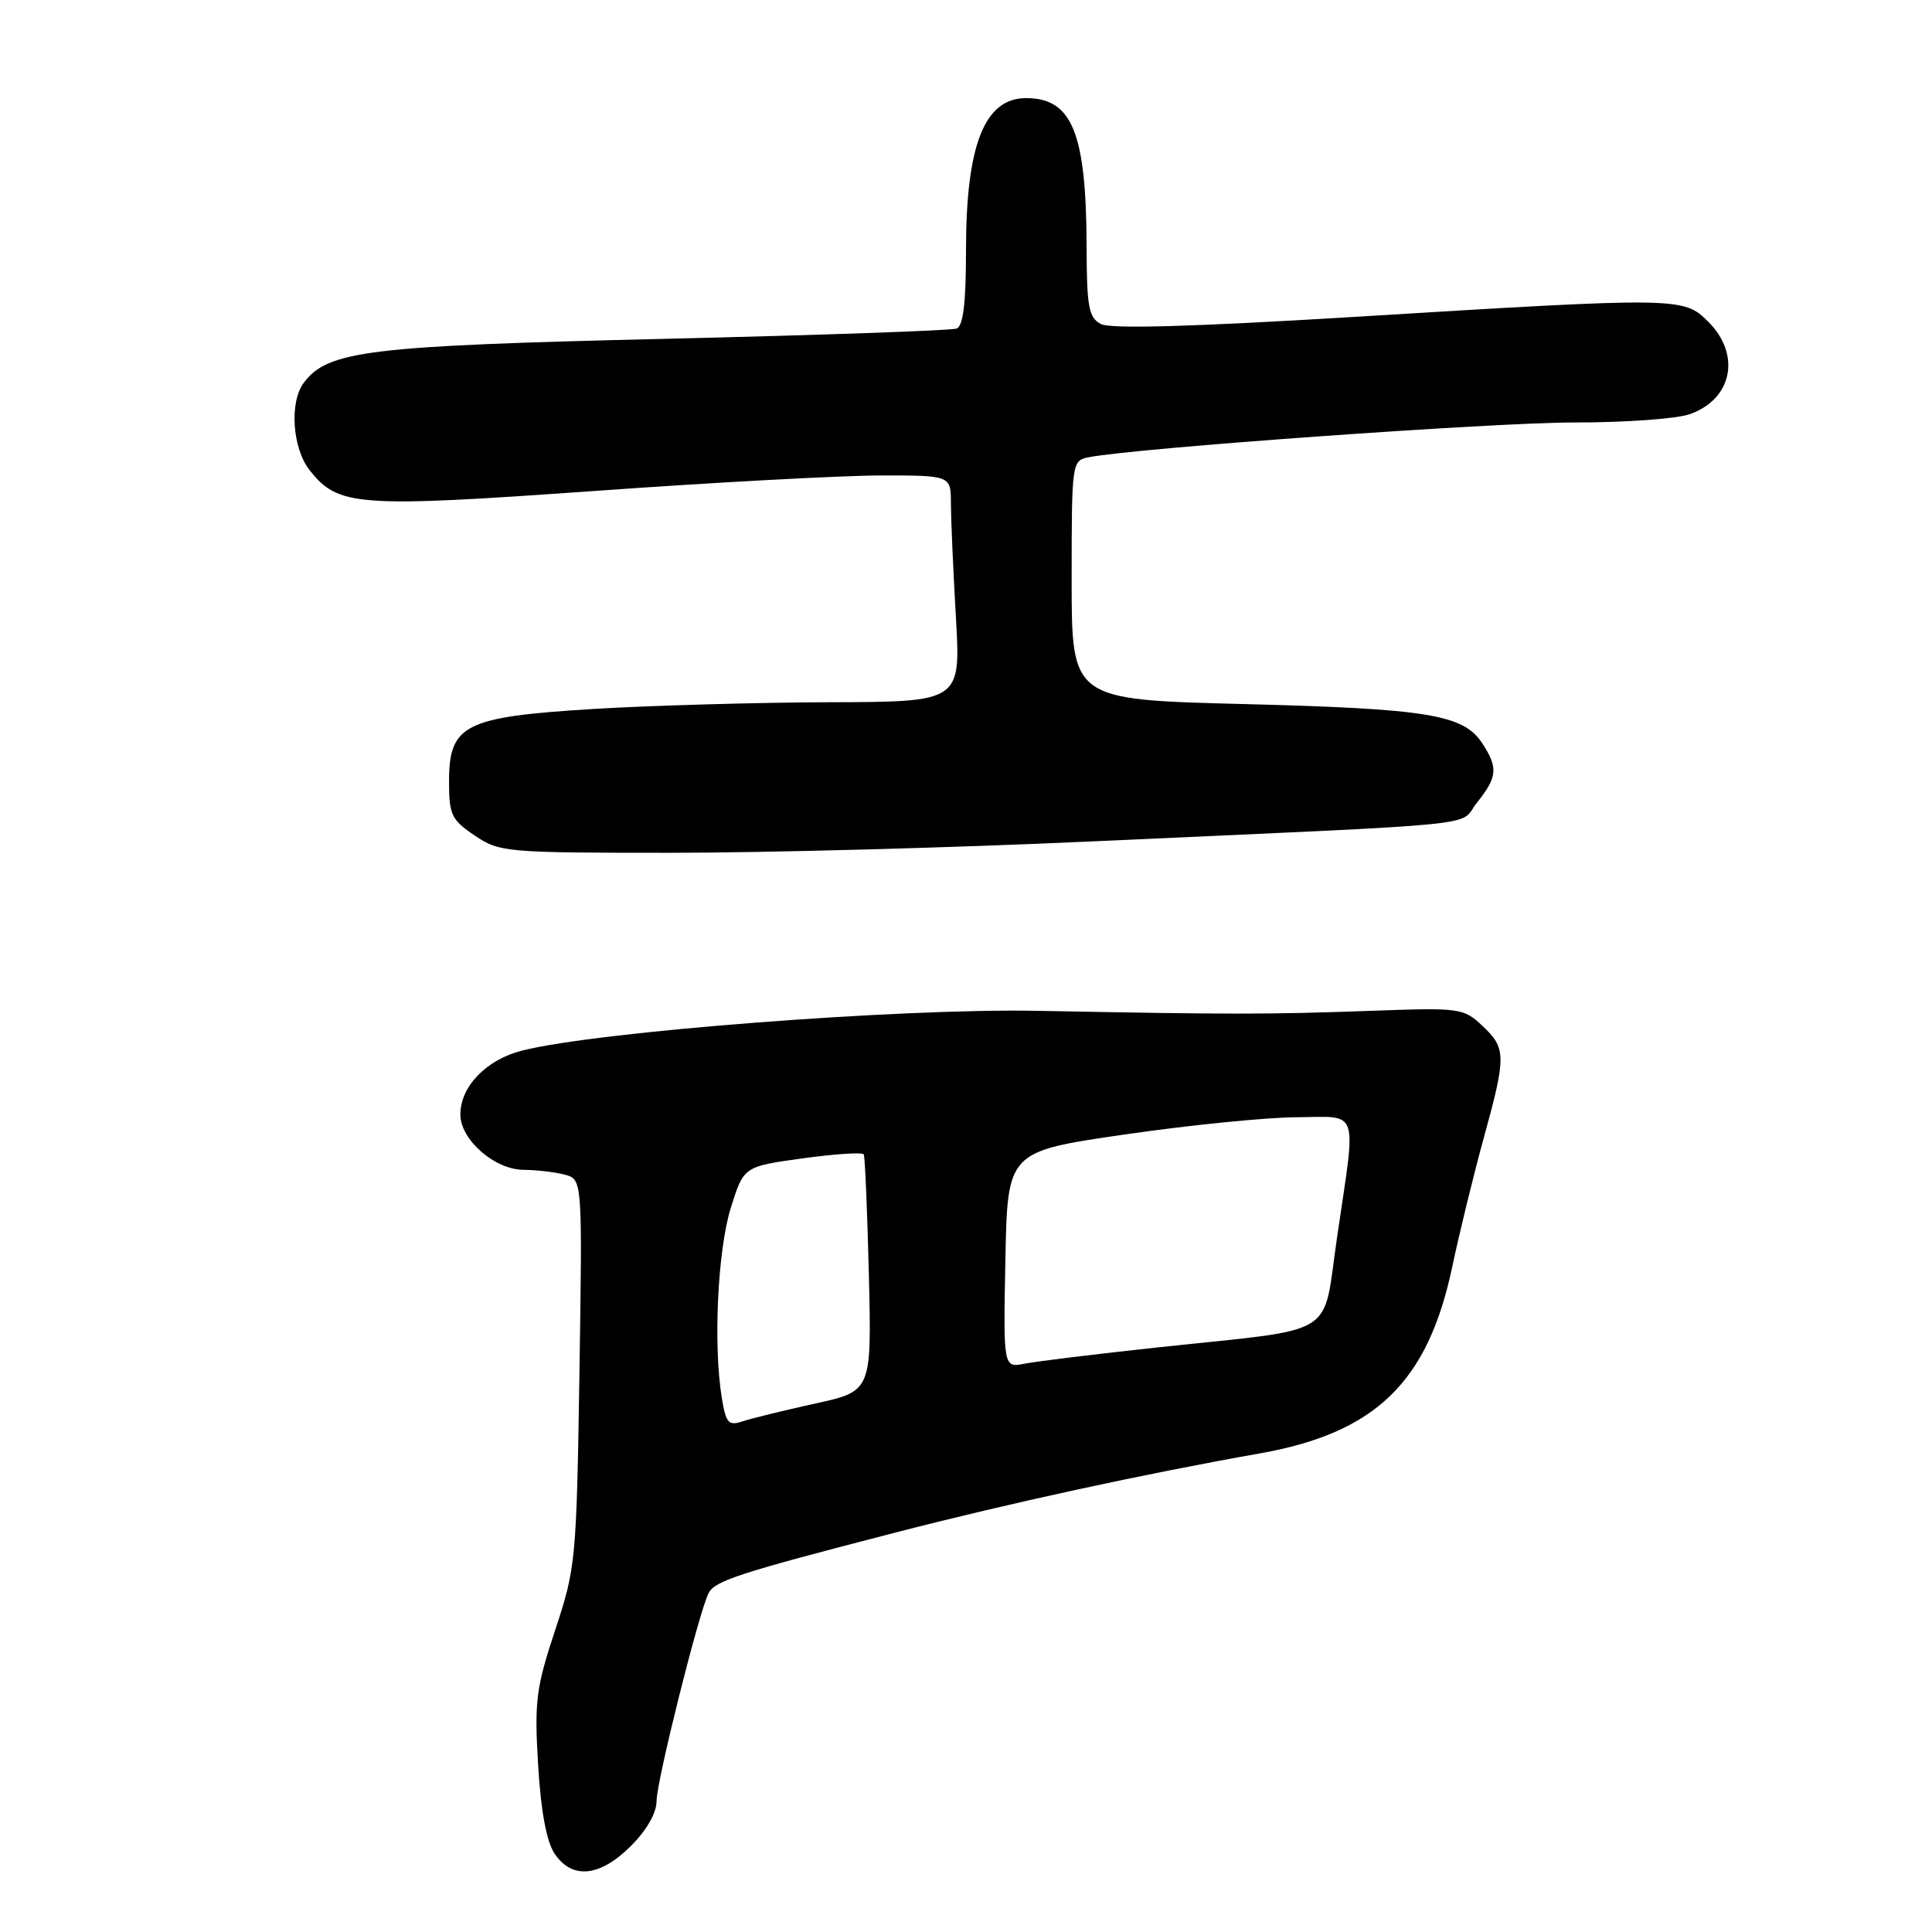 <?xml version="1.0" encoding="UTF-8" standalone="no"?>
<!DOCTYPE svg PUBLIC "-//W3C//DTD SVG 1.1//EN" "http://www.w3.org/Graphics/SVG/1.1/DTD/svg11.dtd" >
<svg xmlns="http://www.w3.org/2000/svg" xmlns:xlink="http://www.w3.org/1999/xlink" version="1.1" viewBox="0 0 256 256">
 <g >
 <path fill="currentColor"
d=" M 83.60 244.60 C 85.71 242.49 87.00 240.22 87.00 238.63 C 87.00 236.02 92.59 213.68 93.89 211.10 C 94.71 209.47 97.98 208.41 118.50 203.11 C 133.66 199.19 151.53 195.31 166.90 192.59 C 182.27 189.87 189.19 183.17 192.42 167.90 C 193.40 163.28 195.28 155.59 196.60 150.80 C 199.60 139.92 199.59 138.90 196.42 135.92 C 193.91 133.57 193.46 133.51 181.67 133.94 C 167.99 134.43 163.09 134.43 137.50 133.94 C 119.27 133.59 79.19 136.68 69.21 139.20 C 64.44 140.40 61.00 143.96 61.00 147.68 C 61.00 151.02 65.55 155.00 69.40 155.01 C 71.10 155.02 73.55 155.31 74.84 155.65 C 77.17 156.28 77.17 156.28 76.78 181.89 C 76.39 206.78 76.30 207.74 73.56 216.00 C 71.03 223.65 70.80 225.43 71.30 233.81 C 71.65 239.85 72.41 243.97 73.45 245.56 C 75.75 249.08 79.47 248.73 83.60 244.60 Z  M 144.00 111.52 C 198.81 109.03 193.11 109.60 195.71 106.35 C 198.42 102.96 198.53 101.73 196.40 98.48 C 193.91 94.68 189.21 93.91 164.75 93.29 C 142.00 92.71 142.00 92.71 142.00 76.88 C 142.00 61.25 142.03 61.03 144.25 60.59 C 150.29 59.38 197.96 55.97 208.60 55.98 C 215.26 55.99 222.13 55.50 223.87 54.89 C 229.54 52.92 230.74 47.01 226.36 42.64 C 223.09 39.36 222.61 39.35 179.61 41.98 C 157.92 43.30 147.13 43.61 145.86 42.93 C 144.26 42.07 144.00 40.67 143.98 32.71 C 143.94 17.60 142.07 13.00 135.96 13.00 C 130.45 13.00 128.00 19.21 128.00 33.18 C 128.00 40.17 127.63 43.20 126.75 43.54 C 126.06 43.80 108.62 44.41 88.00 44.90 C 48.76 45.82 43.44 46.47 40.25 50.72 C 38.33 53.28 38.73 59.39 41.02 62.29 C 44.80 67.11 47.30 67.29 78.70 65.06 C 94.56 63.92 111.69 63.00 116.77 63.00 C 126.00 63.00 126.00 63.00 126.00 66.75 C 126.01 68.81 126.30 75.56 126.66 81.75 C 127.31 93.00 127.31 93.00 109.90 93.05 C 100.33 93.08 86.26 93.48 78.63 93.94 C 61.53 94.99 59.50 96.01 59.50 103.57 C 59.50 107.97 59.82 108.63 62.90 110.71 C 66.19 112.93 67.00 113.00 88.90 113.00 C 101.33 113.00 126.12 112.34 144.00 111.52 Z  M 95.65 185.27 C 94.49 178.28 95.09 165.61 96.84 160.03 C 98.55 154.57 98.55 154.57 106.34 153.49 C 110.63 152.90 114.28 152.66 114.45 152.96 C 114.62 153.26 114.92 160.44 115.13 168.92 C 115.50 184.34 115.50 184.34 108.00 185.98 C 103.88 186.89 99.55 187.95 98.38 188.34 C 96.54 188.96 96.19 188.57 95.65 185.27 Z  M 133.22 166.92 C 133.50 152.58 133.50 152.58 149.00 150.33 C 157.53 149.09 167.76 148.06 171.75 148.04 C 180.25 147.99 179.73 146.48 177.16 164.00 C 175.19 177.45 177.64 175.94 153.58 178.52 C 145.37 179.40 137.37 180.38 135.80 180.69 C 132.94 181.26 132.94 181.26 133.22 166.92 Z "/>
</g>
</svg>